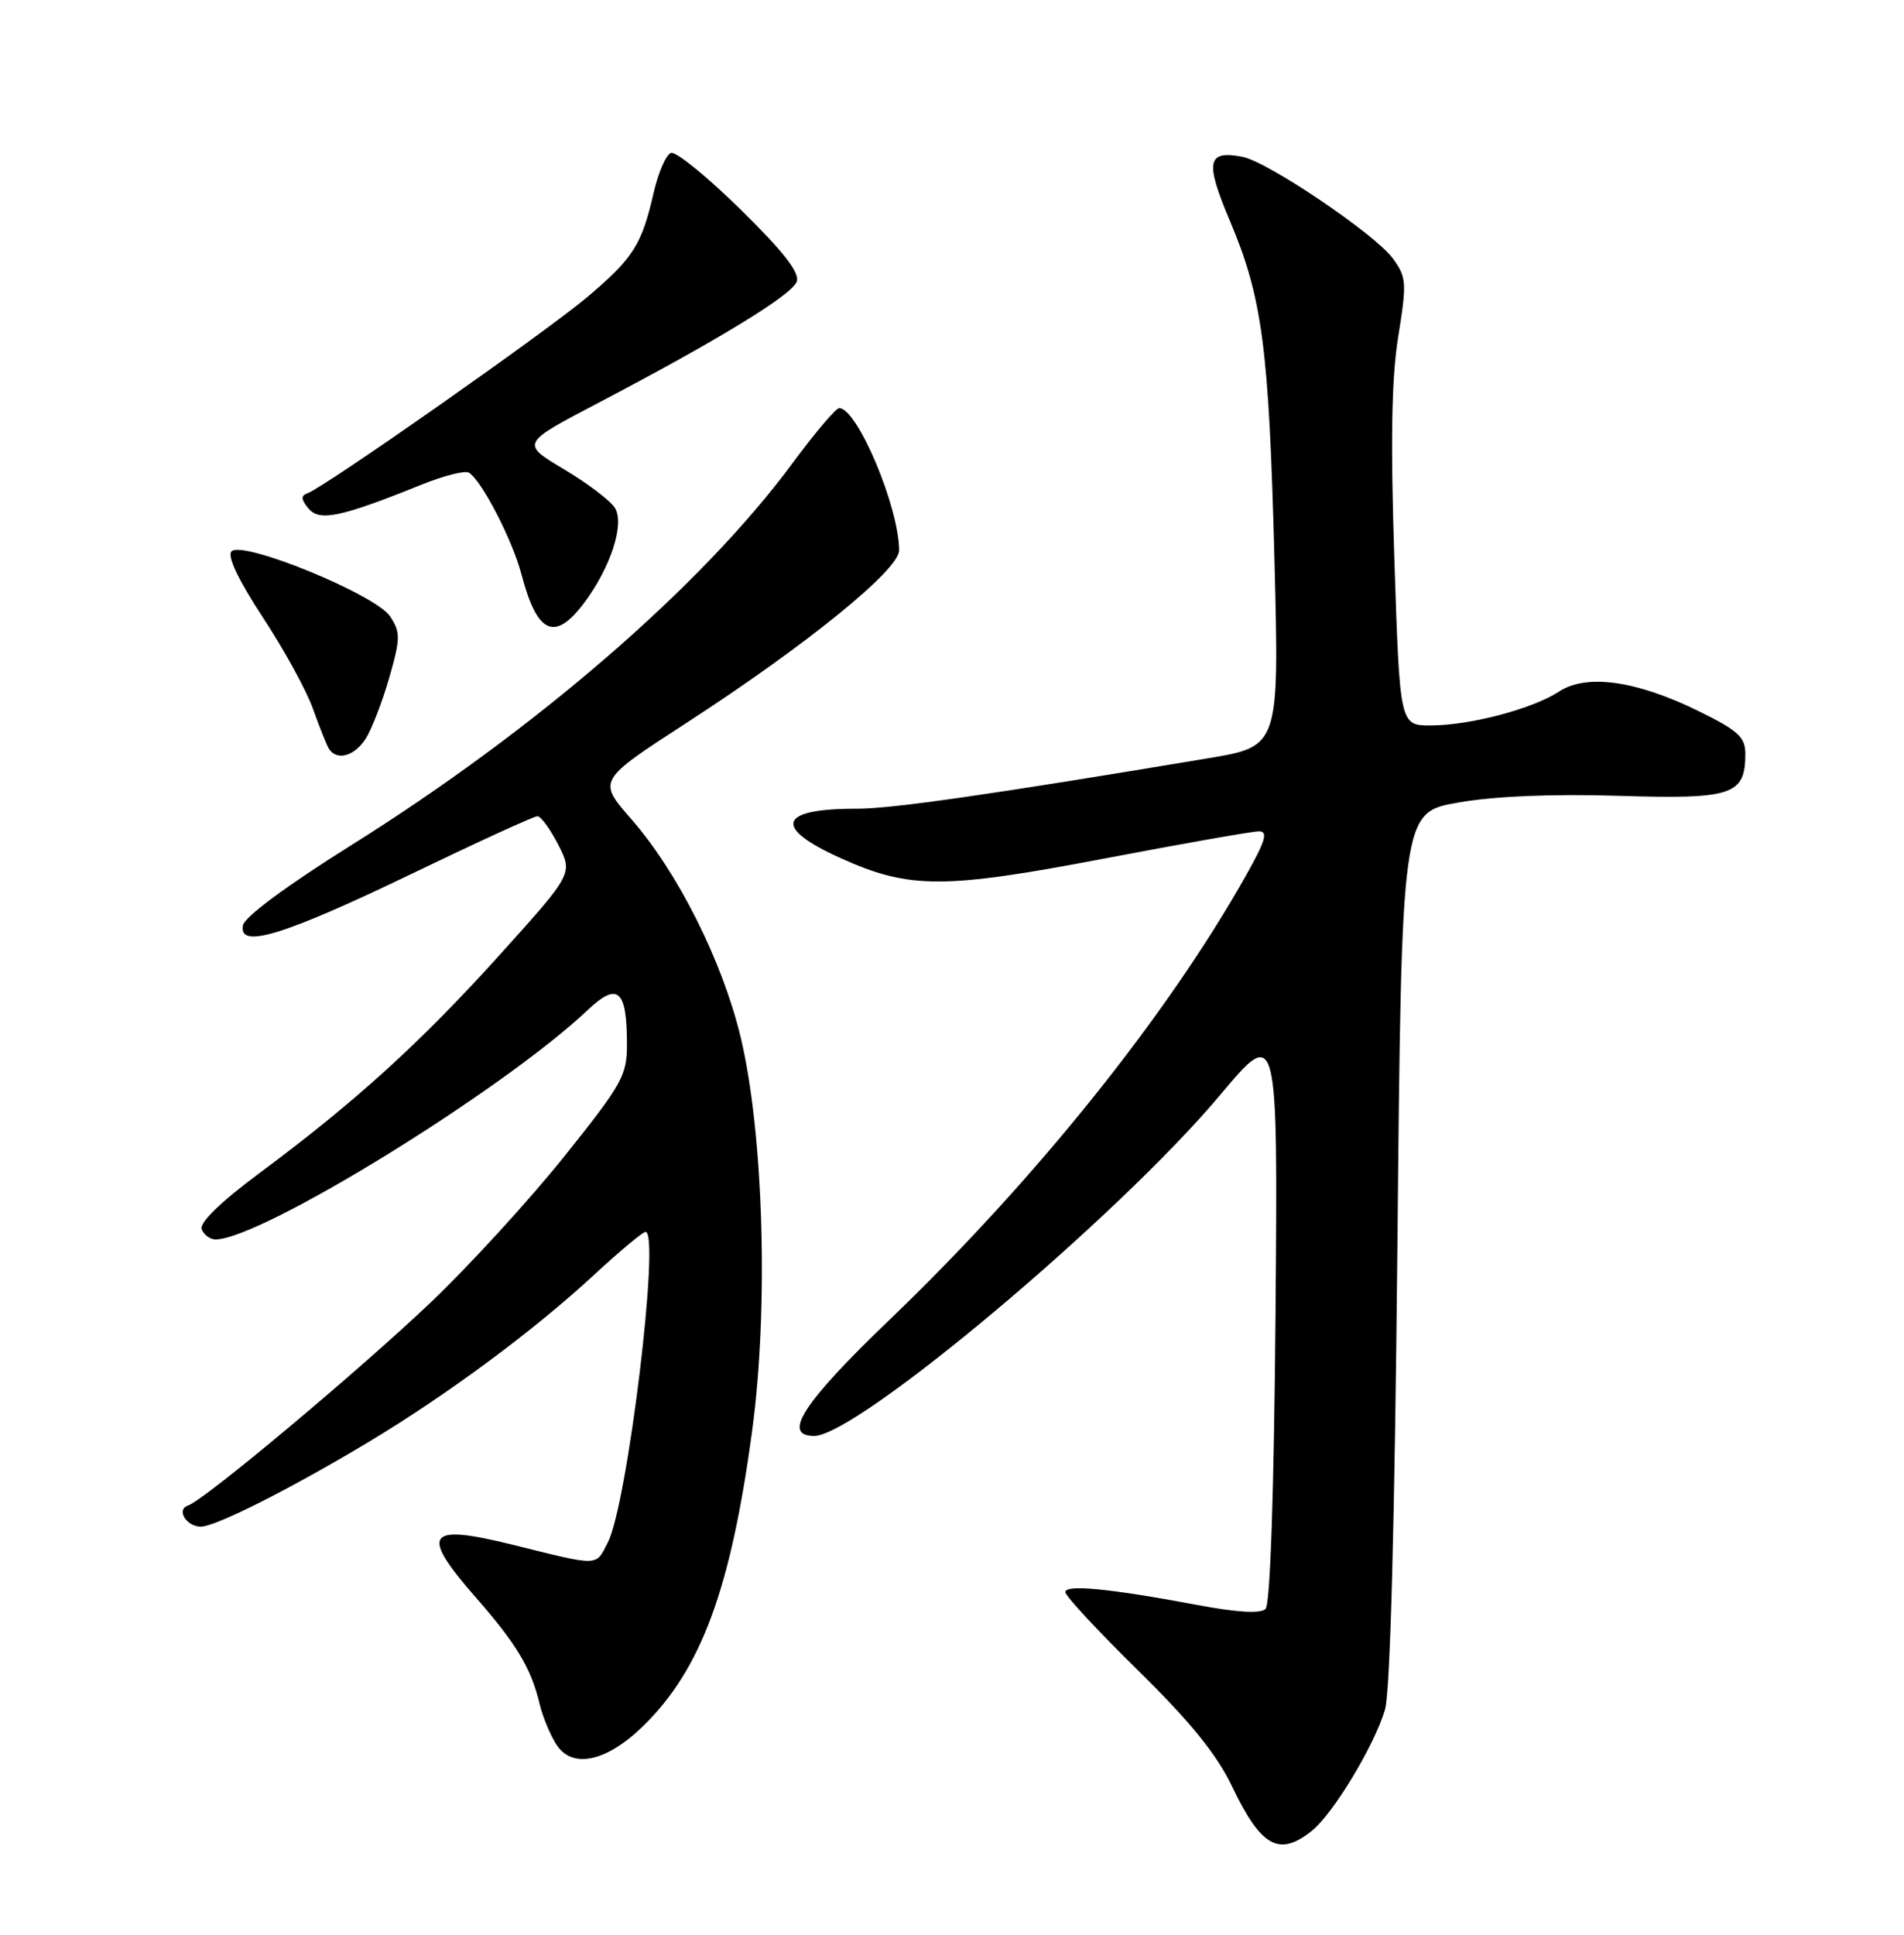 <?xml version="1.0" encoding="UTF-8" standalone="no"?>
<!DOCTYPE svg PUBLIC "-//W3C//DTD SVG 1.1//EN" "http://www.w3.org/Graphics/SVG/1.1/DTD/svg11.dtd" >
<svg xmlns="http://www.w3.org/2000/svg" xmlns:xlink="http://www.w3.org/1999/xlink" version="1.1" viewBox="0 0 252 256">
 <g >
 <path fill="currentColor"
d=" M 173.65 242.23 C 176.47 239.96 181.95 230.88 183.31 226.20 C 184.00 223.85 184.59 201.52 184.95 165.00 C 185.50 107.50 185.50 107.50 193.00 106.19 C 197.78 105.35 205.47 105.03 214.22 105.30 C 229.31 105.77 231.00 105.21 231.00 99.73 C 231.00 97.53 230.04 96.65 224.75 94.06 C 216.54 90.04 209.98 89.13 206.35 91.50 C 202.86 93.79 194.61 95.97 189.39 95.99 C 185.27 96.00 185.27 96.00 184.55 74.10 C 184.03 58.36 184.17 50.04 185.06 44.53 C 186.21 37.41 186.16 36.68 184.34 34.19 C 182.03 31.01 167.78 21.38 164.45 20.75 C 159.76 19.85 159.46 21.36 162.76 29.17 C 167.08 39.39 167.95 45.94 168.68 74.13 C 169.31 98.76 169.31 98.76 159.91 100.33 C 130.89 105.17 117.95 107.03 113.33 107.01 C 103.03 106.99 102.23 109.48 111.25 113.54 C 120.38 117.66 124.86 117.66 146.28 113.58 C 156.60 111.61 165.76 110.00 166.62 110.00 C 167.86 110.00 167.50 111.23 164.96 115.75 C 154.50 134.36 137.06 156.10 117.67 174.69 C 106.28 185.62 103.44 190.00 107.76 190.00 C 113.43 190.00 147.95 161.02 161.47 144.91 C 169.13 135.78 169.13 135.78 168.82 173.84 C 168.62 197.46 168.12 212.28 167.50 212.89 C 166.84 213.53 163.76 213.36 158.50 212.37 C 146.90 210.19 141.00 209.62 141.00 210.66 C 141.00 211.17 145.34 215.84 150.64 221.04 C 157.58 227.86 161.06 232.15 163.09 236.42 C 166.91 244.40 169.30 245.72 173.65 242.23 Z  M 85.13 228.38 C 92.80 220.88 96.72 210.28 99.55 189.32 C 101.75 173.03 101.06 149.78 98.00 137.12 C 95.57 127.10 89.69 115.39 83.56 108.39 C 79.09 103.28 79.09 103.28 90.80 95.69 C 106.66 85.41 119.00 75.41 119.00 72.83 C 119.00 67.13 113.47 54.00 111.07 54.00 C 110.63 54.00 107.87 57.26 104.92 61.25 C 92.95 77.48 70.91 96.55 46.40 111.89 C 38.00 117.15 32.37 121.31 32.15 122.44 C 31.54 125.62 37.52 123.79 54.57 115.58 C 63.22 111.41 70.67 108.00 71.13 108.00 C 71.59 108.00 72.83 109.71 73.90 111.79 C 75.83 115.59 75.83 115.59 66.17 126.31 C 55.67 137.95 47.04 145.79 34.34 155.22 C 29.21 159.03 26.37 161.79 26.69 162.64 C 26.98 163.39 27.80 164.00 28.52 164.00 C 34.52 164.00 66.60 144.23 77.79 133.64 C 81.75 129.90 82.96 130.93 82.98 138.07 C 83.00 142.30 82.39 143.39 74.63 153.08 C 70.03 158.82 62.11 167.47 57.03 172.31 C 47.48 181.39 27.07 198.48 24.89 199.20 C 23.29 199.74 24.66 202.00 26.59 202.00 C 28.53 202.00 38.53 196.96 48.77 190.81 C 59.23 184.53 70.74 176.00 78.63 168.68 C 82.01 165.56 85.07 163.00 85.44 163.00 C 87.42 163.00 83.04 199.08 80.45 204.09 C 78.80 207.29 79.50 207.28 67.86 204.40 C 56.40 201.56 55.51 202.85 63.01 211.41 C 68.40 217.57 70.31 220.77 71.43 225.50 C 71.82 227.15 72.82 229.56 73.66 230.86 C 75.75 234.09 80.28 233.11 85.13 228.38 Z  M 48.40 97.75 C 49.19 96.51 50.59 92.89 51.51 89.70 C 53.01 84.46 53.02 83.68 51.63 81.56 C 49.75 78.69 32.13 71.47 30.65 72.95 C 30.04 73.56 31.54 76.74 34.80 81.71 C 37.62 85.99 40.60 91.44 41.43 93.81 C 42.27 96.17 43.21 98.54 43.53 99.06 C 44.55 100.71 46.90 100.08 48.40 97.75 Z  M 77.33 79.75 C 80.83 75.07 82.69 69.33 81.39 67.21 C 80.82 66.27 77.78 63.96 74.64 62.09 C 68.93 58.68 68.93 58.68 79.13 53.34 C 94.99 45.03 104.76 39.07 105.45 37.28 C 105.89 36.11 103.75 33.35 98.04 27.74 C 93.61 23.39 89.46 20.01 88.81 20.23 C 88.16 20.45 87.12 22.85 86.50 25.56 C 84.94 32.38 83.81 34.16 77.76 39.28 C 72.38 43.84 42.84 64.55 40.69 65.27 C 39.80 65.58 39.83 66.07 40.82 67.27 C 42.28 69.04 45.04 68.46 55.82 64.12 C 58.75 62.94 61.56 62.23 62.06 62.54 C 63.76 63.59 67.83 71.46 69.02 76.00 C 71.09 83.91 73.43 84.96 77.33 79.75 Z "/>
</g>
</svg>